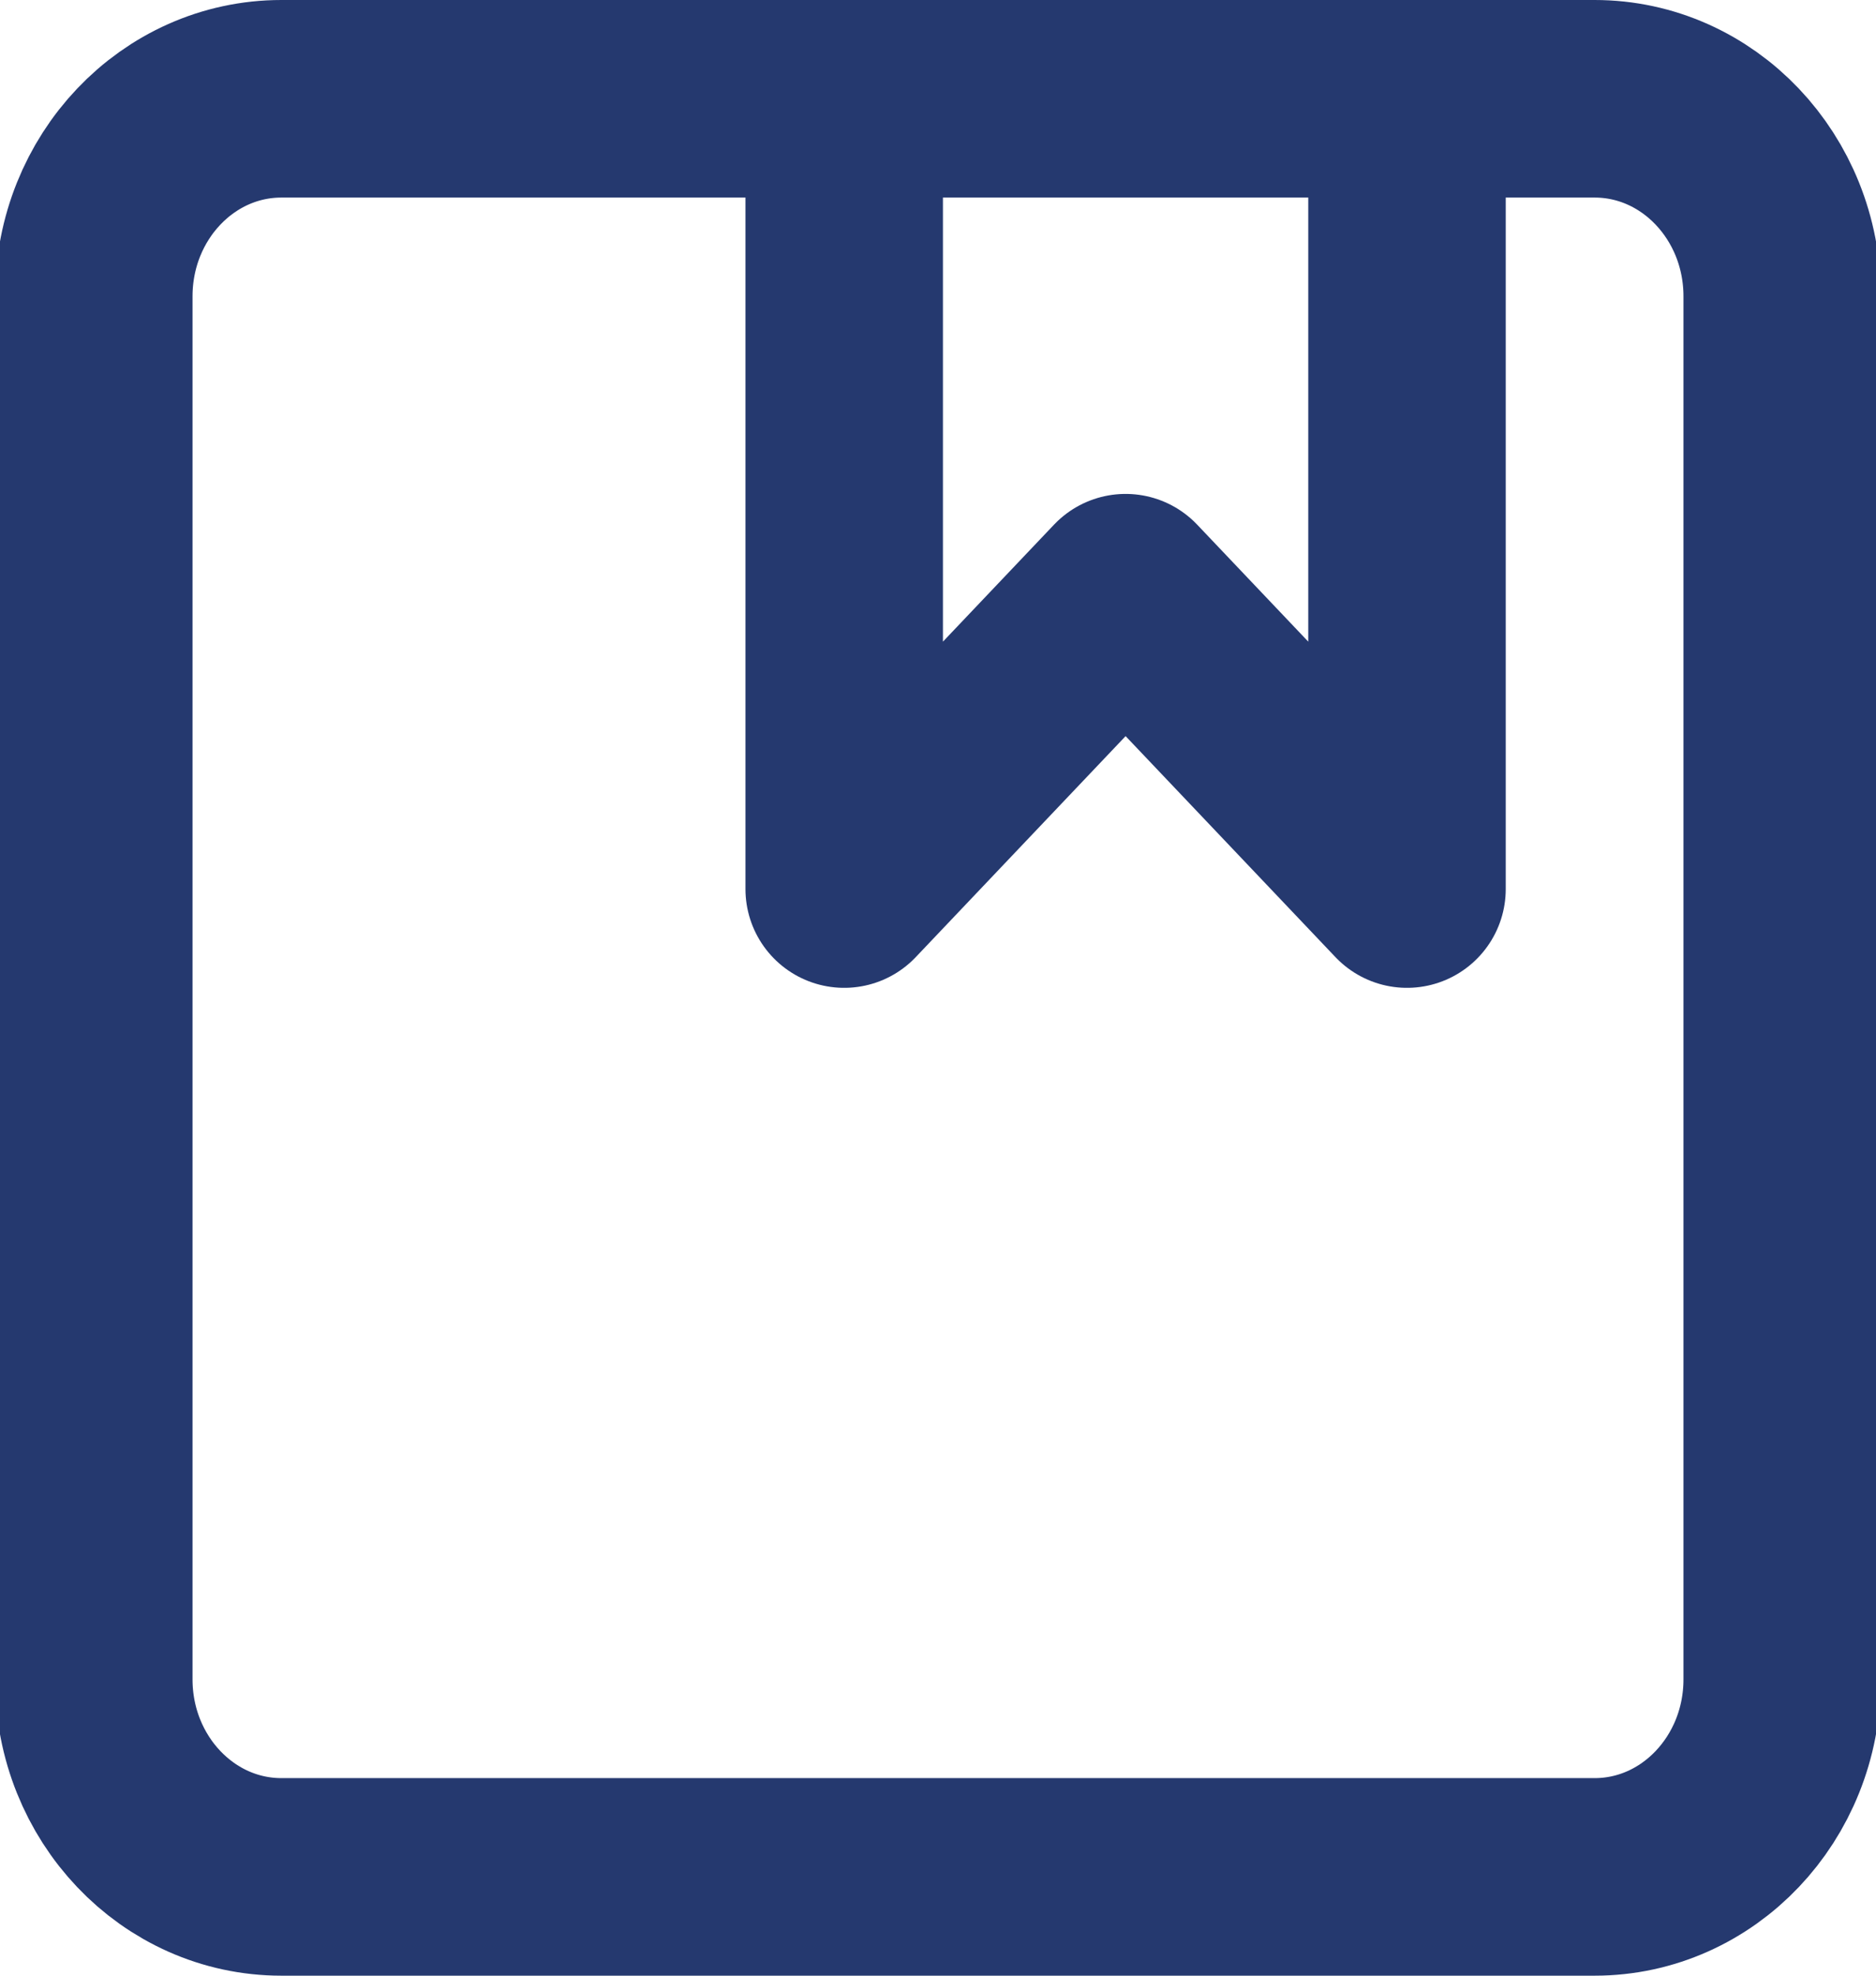 <svg width="19" height="20" viewBox="0 0 19 20" fill="none" xmlns="http://www.w3.org/2000/svg">
<g clip-path="url(#clip0_14_161)">
<path d="M16.15 1H2.85C1.801 1 0.95 1.895 0.95 3V17C0.95 18.105 1.801 19 2.85 19H16.15C17.199 19 18.05 18.105 18.05 17V3C18.05 1.895 17.199 1 16.15 1Z" stroke="#25396F" stroke-width="2" stroke-linecap="round" stroke-linejoin="round"/>
<path d="M8.55 1V9L11.4 6L14.25 9V1" stroke="#25396F" stroke-width="2" stroke-linecap="round" stroke-linejoin="round"/>
</g>
<defs>
<clipPath id="clip0_14_161">
<rect width="19" height="20" fill="white"/>
</clipPath>
</defs>
</svg>
